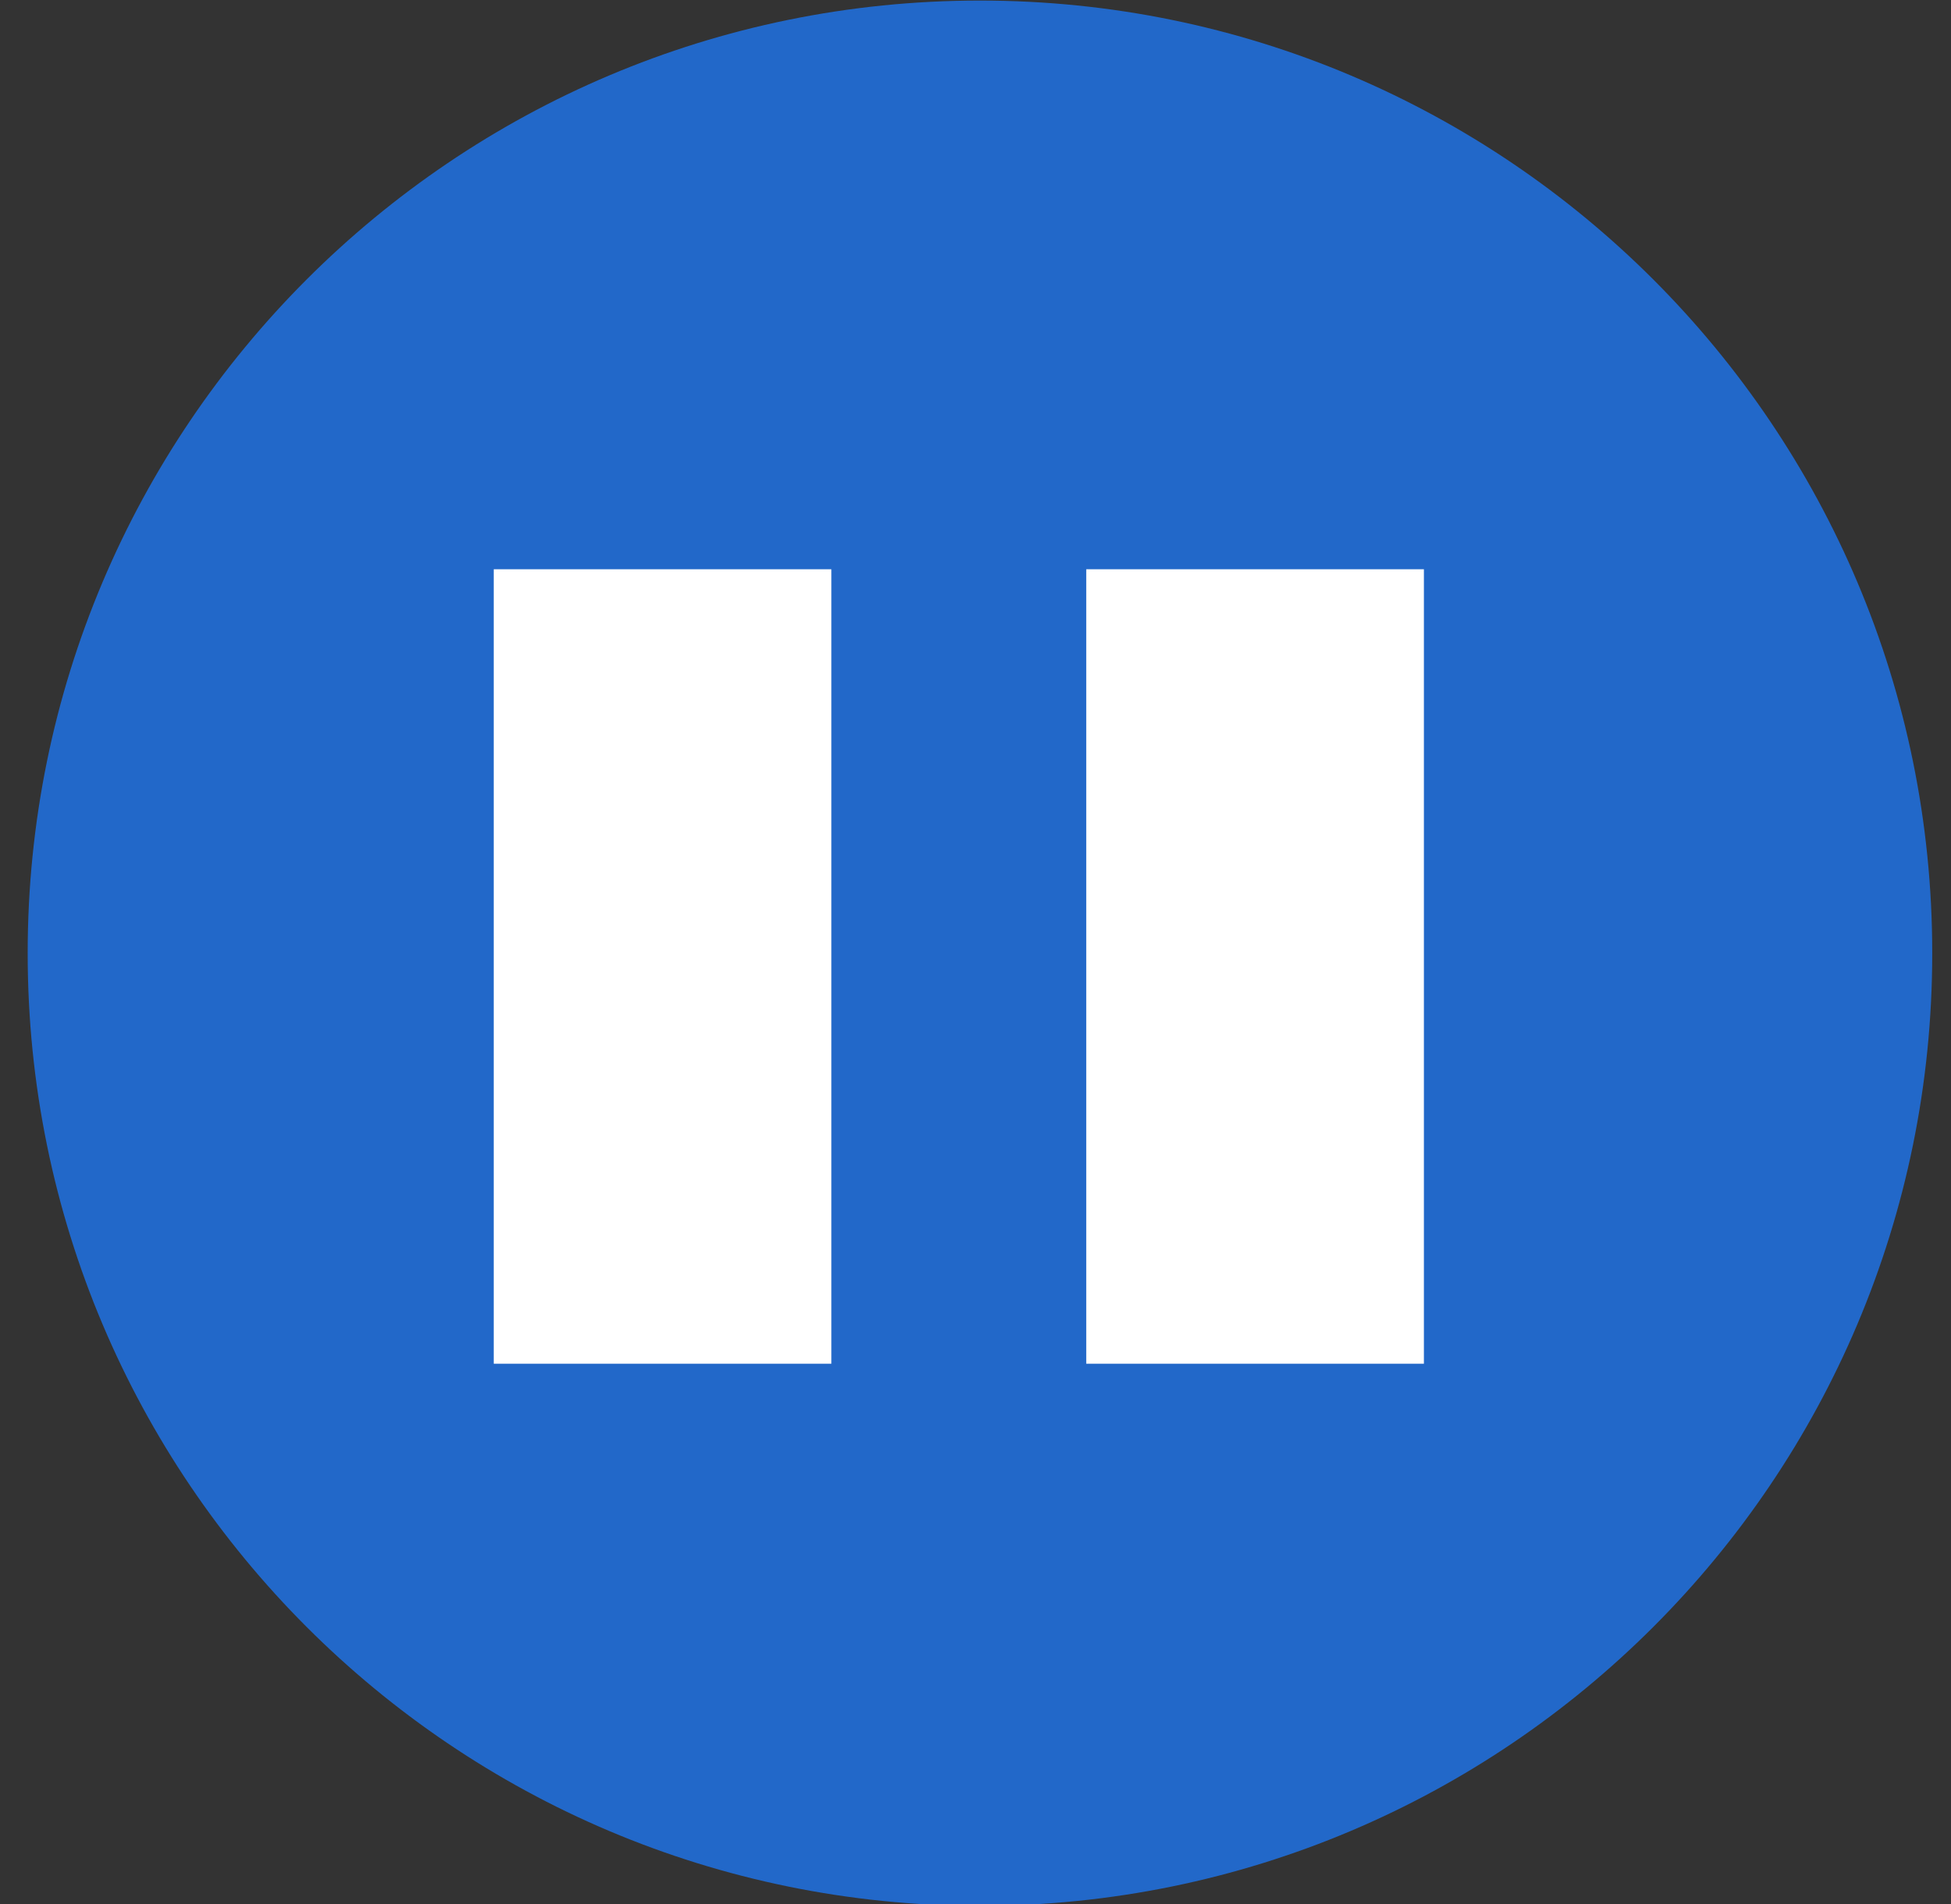 <?xml version="1.0" encoding="UTF-8" standalone="no"?>
<!-- Created with Inkscape (http://www.inkscape.org/) -->
<svg
   xmlns:svg="http://www.w3.org/2000/svg"
   xmlns="http://www.w3.org/2000/svg"
   xmlns:xlink="http://www.w3.org/1999/xlink"
   version="1.0"
   width="42"
   height="41"
   id="svg2">
  <rect width="100%" height="100%" fill="#333333" stroke="none"/>
  <defs
     id="defs4">
    <linearGradient
       id="linearGradient5075">
      <stop
         id="stop5077"
         style="stop-color:#adb0a8;stop-opacity:1"
         offset="0" />
      <stop
         id="stop5079"
         style="stop-color:#464744;stop-opacity:1"
         offset="1" />
    </linearGradient>
    <linearGradient
       id="linearGradient2584">
      <stop
         id="stop2586"
         style="stop-color:#000000;stop-opacity:1"
         offset="0" />
      <stop
         id="stop2588"
         style="stop-color:#ffffff;stop-opacity:0"
         offset="1" />
    </linearGradient>
    <linearGradient
       id="linearGradient2218">
      <stop
         id="stop2220"
         style="stop-color:#000000;stop-opacity:1"
         offset="0" />
      <stop
         id="stop2222"
         style="stop-color:#000000;stop-opacity:0"
         offset="1" />
    </linearGradient>
    <linearGradient
       id="linearGradient2204">
      <stop
         id="stop2206"
         style="stop-color:#000000;stop-opacity:0"
         offset="0" />
      <stop
         id="stop2212"
         style="stop-color:#000000;stop-opacity:0"
         offset="0.5" />
      <stop
         id="stop2214"
         style="stop-color:#000000;stop-opacity:0.061"
         offset="0.75" />
      <stop
         id="stop2208"
         style="stop-color:#000000;stop-opacity:0.249"
         offset="1" />
    </linearGradient>
    <linearGradient
       id="linearGradient2196">
      <stop
         id="stop2198"
         style="stop-color:#ffffff;stop-opacity:1"
         offset="0" />
      <stop
         id="stop2200"
         style="stop-color:#ffffff;stop-opacity:0"
         offset="1" />
    </linearGradient>
    <linearGradient
       id="linearGradient2184">
      <stop
         id="stop2186"
         style="stop-color:#ffffff;stop-opacity:1"
         offset="0" />
      <stop
         id="stop2188"
         style="stop-color:#ffffff;stop-opacity:0"
         offset="1" />
    </linearGradient>
    <radialGradient
       cx="23.821"
       cy="19.221"
       r="20.725"
       fx="23.821"
       fy="11.56"
       id="radialGradient2190"
       xlink:href="#linearGradient2196"
       gradientUnits="userSpaceOnUse" />
    <radialGradient
       cx="21.956"
       cy="41.559"
       r="20.725"
       fx="21.956"
       fy="43.899"
       id="radialGradient2194"
       xlink:href="#linearGradient2184"
       gradientUnits="userSpaceOnUse"
       gradientTransform="matrix(0.593,-6.494147e-8,6.494147e-8,0.593,10.808,15.57)" />
    <radialGradient
       cx="20.053"
       cy="19.071"
       r="20.725"
       fx="20.053"
       fy="19.071"
       id="radialGradient2210"
       xlink:href="#linearGradient2204"
       gradientUnits="userSpaceOnUse"
       gradientTransform="matrix(1.602,0,0,1.602,-13.987,-13.893)" />
    <radialGradient
       cx="24.417"
       cy="42.402"
       r="23.702"
       fx="24.417"
       fy="46.508"
       id="radialGradient2224"
       xlink:href="#linearGradient2218"
       gradientUnits="userSpaceOnUse"
       gradientTransform="matrix(1,0,0,0.226,0,32.814)" />
  </defs>
  <path
     d="M 41.596,20.522 C 41.599,31.849 32.42,41.032 21.096,41.032 C 9.772,41.032 0.593,31.849 0.596,20.522 C 0.593,9.196 9.772,0.012 21.096,0.012 C 32.42,0.012 41.599,9.196 41.596,20.522 L 41.596,20.522 z"
     id="path1307"
     style="fill:#2268c9;fill-opacity:1;stroke:#304b70;stroke-width:0;stroke-linecap:round;stroke-linejoin:miter;stroke-miterlimit:4;stroke-dasharray:none;stroke-dashoffset:0;stroke-opacity:1" />
  <path
     d="M 24.677,13.549 L 24.677,28.067 L 26.461,28.067 L 26.461,13.549 L 24.677,13.549 z M 27.576,13.549 L 27.576,28.067 L 29.36,28.067 L 29.36,13.549 L 27.576,13.549 z"
     id="path2484"
     style="fill:#ffffff;fill-opacity:1;fill-rule:evenodd;stroke:#ffffff;stroke-width:2.586;stroke-linecap:square;stroke-linejoin:miter;marker:none;marker-start:none;marker-mid:none;marker-end:none;stroke-miterlimit:3;stroke-dasharray:none;stroke-dashoffset:0;stroke-opacity:1;visibility:visible;display:inline;overflow:visible" />
  <path
     d="M 11.922,13.549 L 11.922,28.067 L 13.705,28.067 L 13.705,13.549 L 11.922,13.549 z M 14.82,13.549 L 14.82,28.067 L 16.604,28.067 L 16.604,13.549 L 14.82,13.549 z"
     id="path2738"
     style="fill:#ffffff;fill-opacity:1;fill-rule:evenodd;stroke:#ffffff;stroke-width:2.586;stroke-linecap:square;stroke-linejoin:miter;marker:none;marker-start:none;marker-mid:none;marker-end:none;stroke-miterlimit:3;stroke-dasharray:none;stroke-dashoffset:0;stroke-opacity:1;visibility:visible;display:inline;overflow:visible" />
  <g
     transform="translate(-2.909,-3.478)"
     id="layer3" />
</svg>
